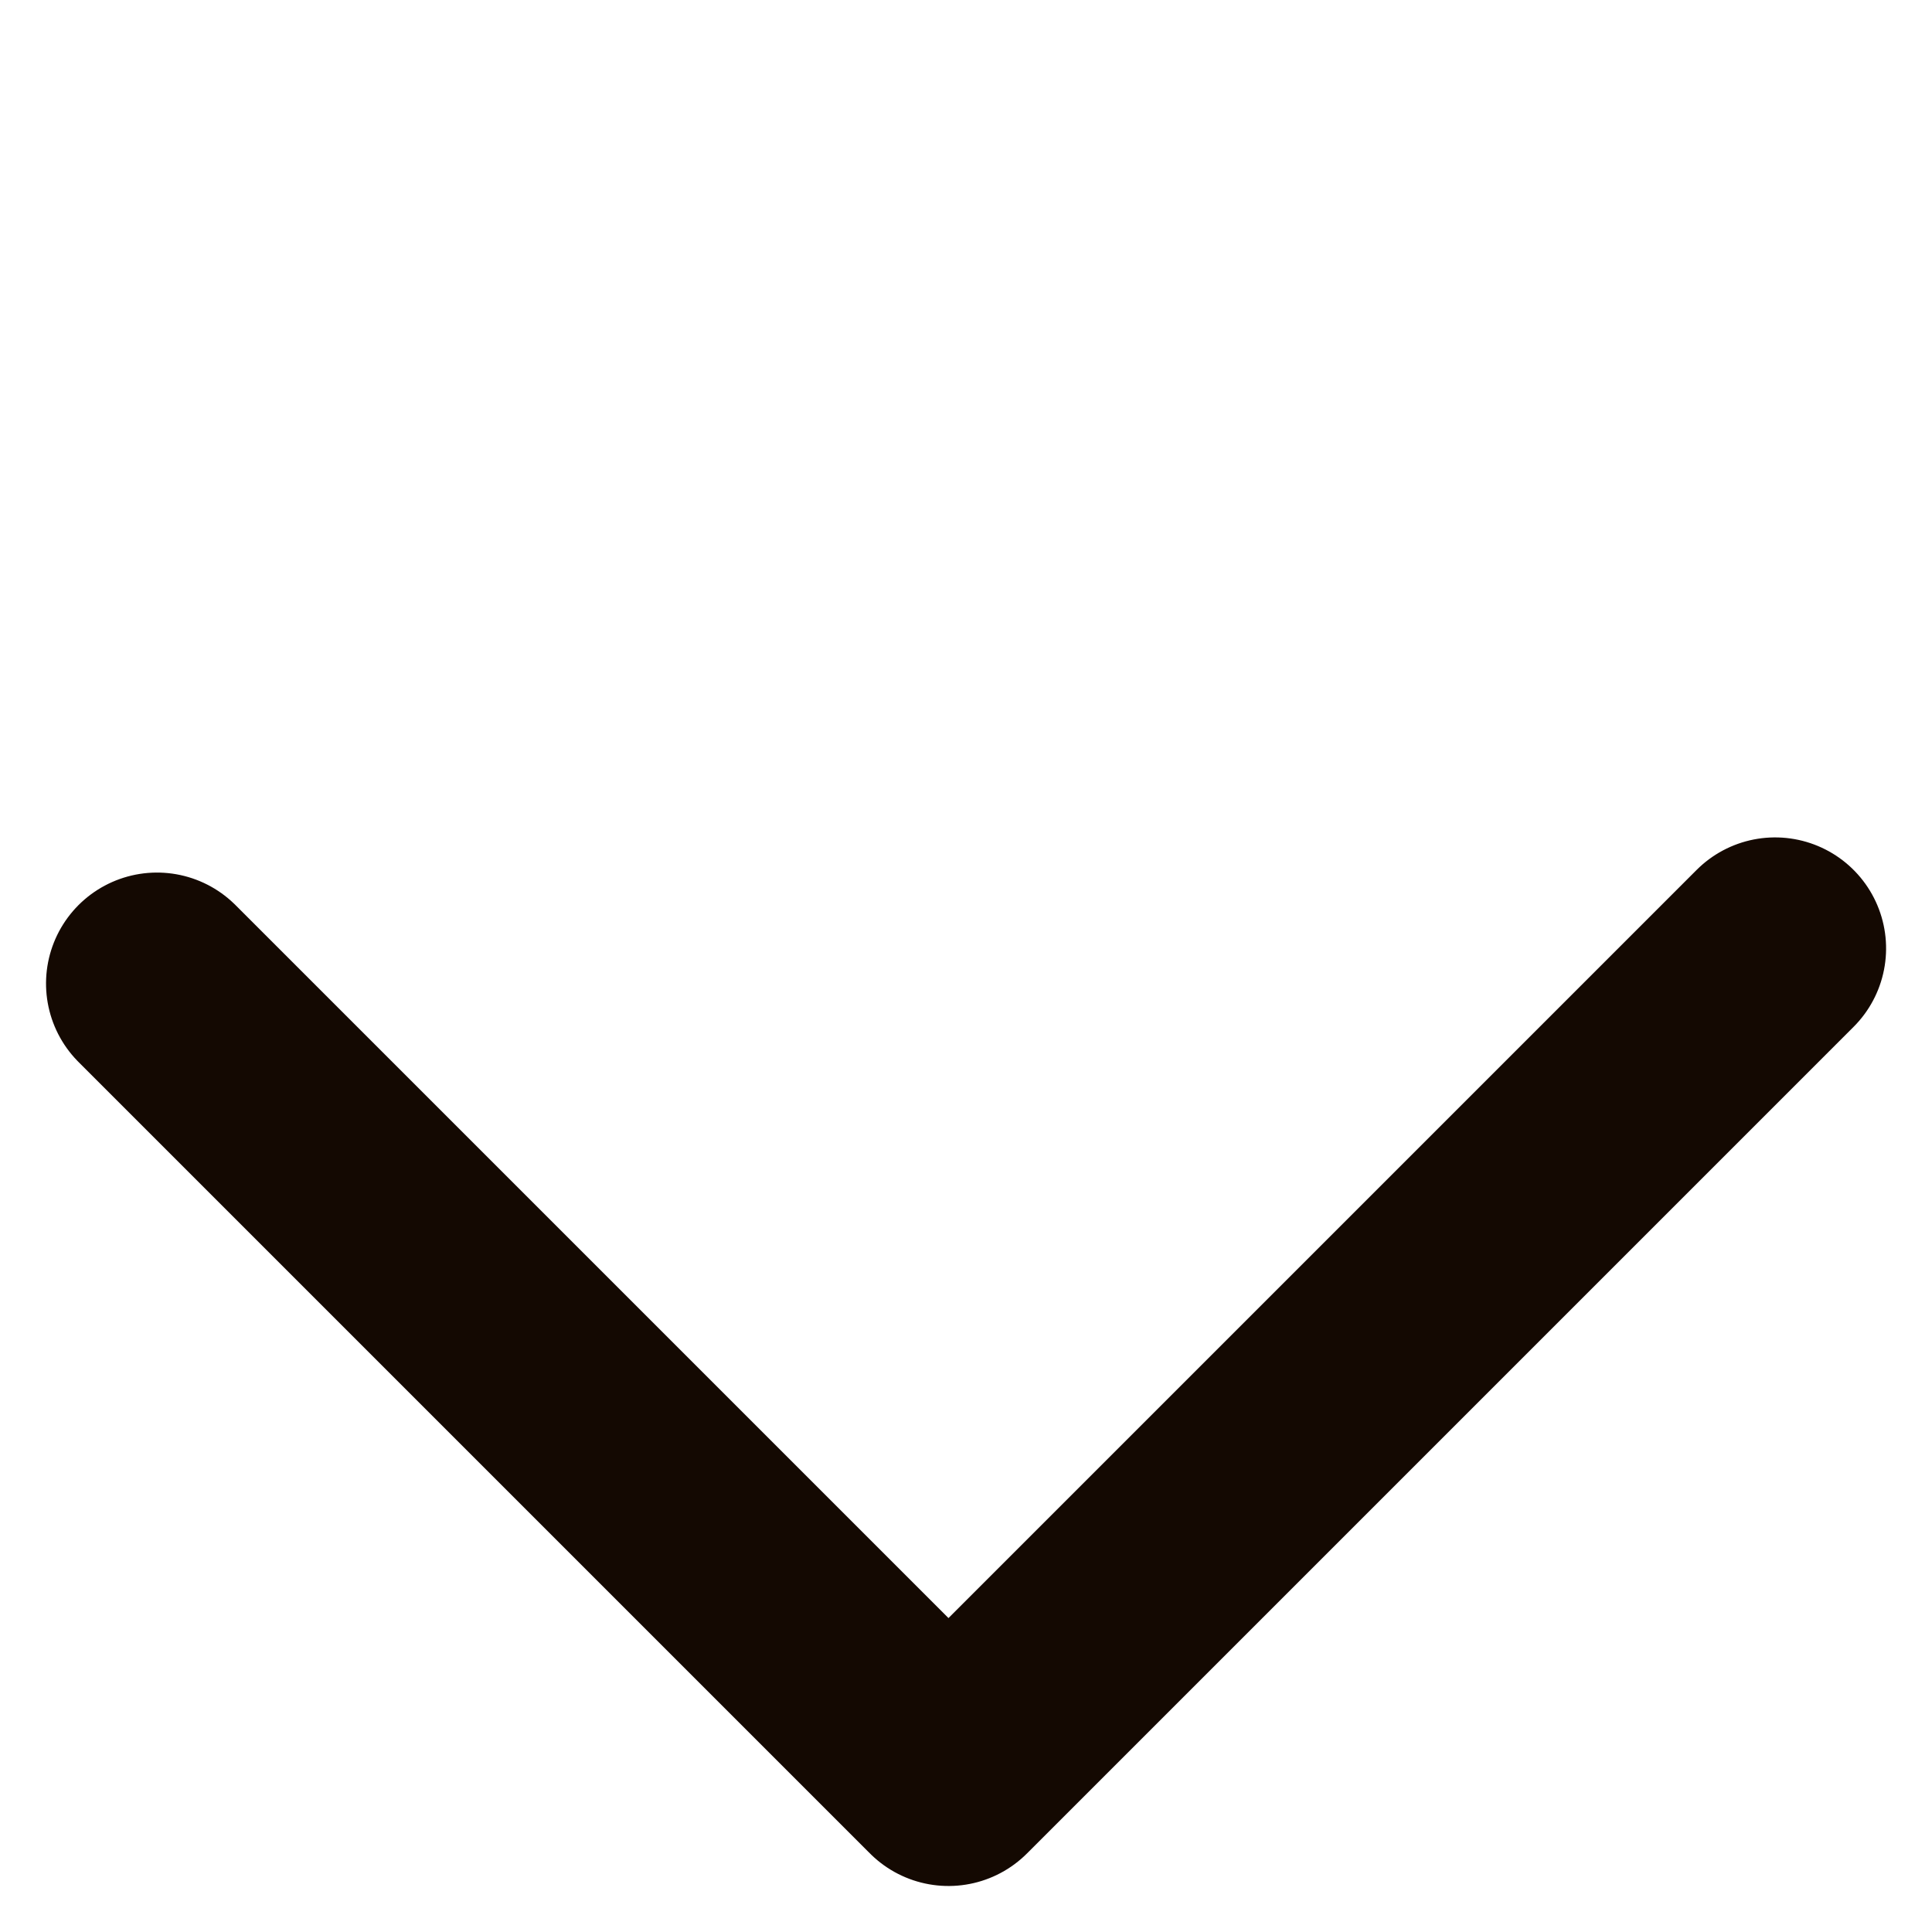 <svg xmlns="http://www.w3.org/2000/svg" width="17.409" height="17.409"><path d="M0 10.534h10.086V0" transform="rotate(45 2.725 11.406)" style="fill:none;stroke:#140902;stroke-linecap:round;stroke-linejoin:round;stroke-width:2px"/></svg>